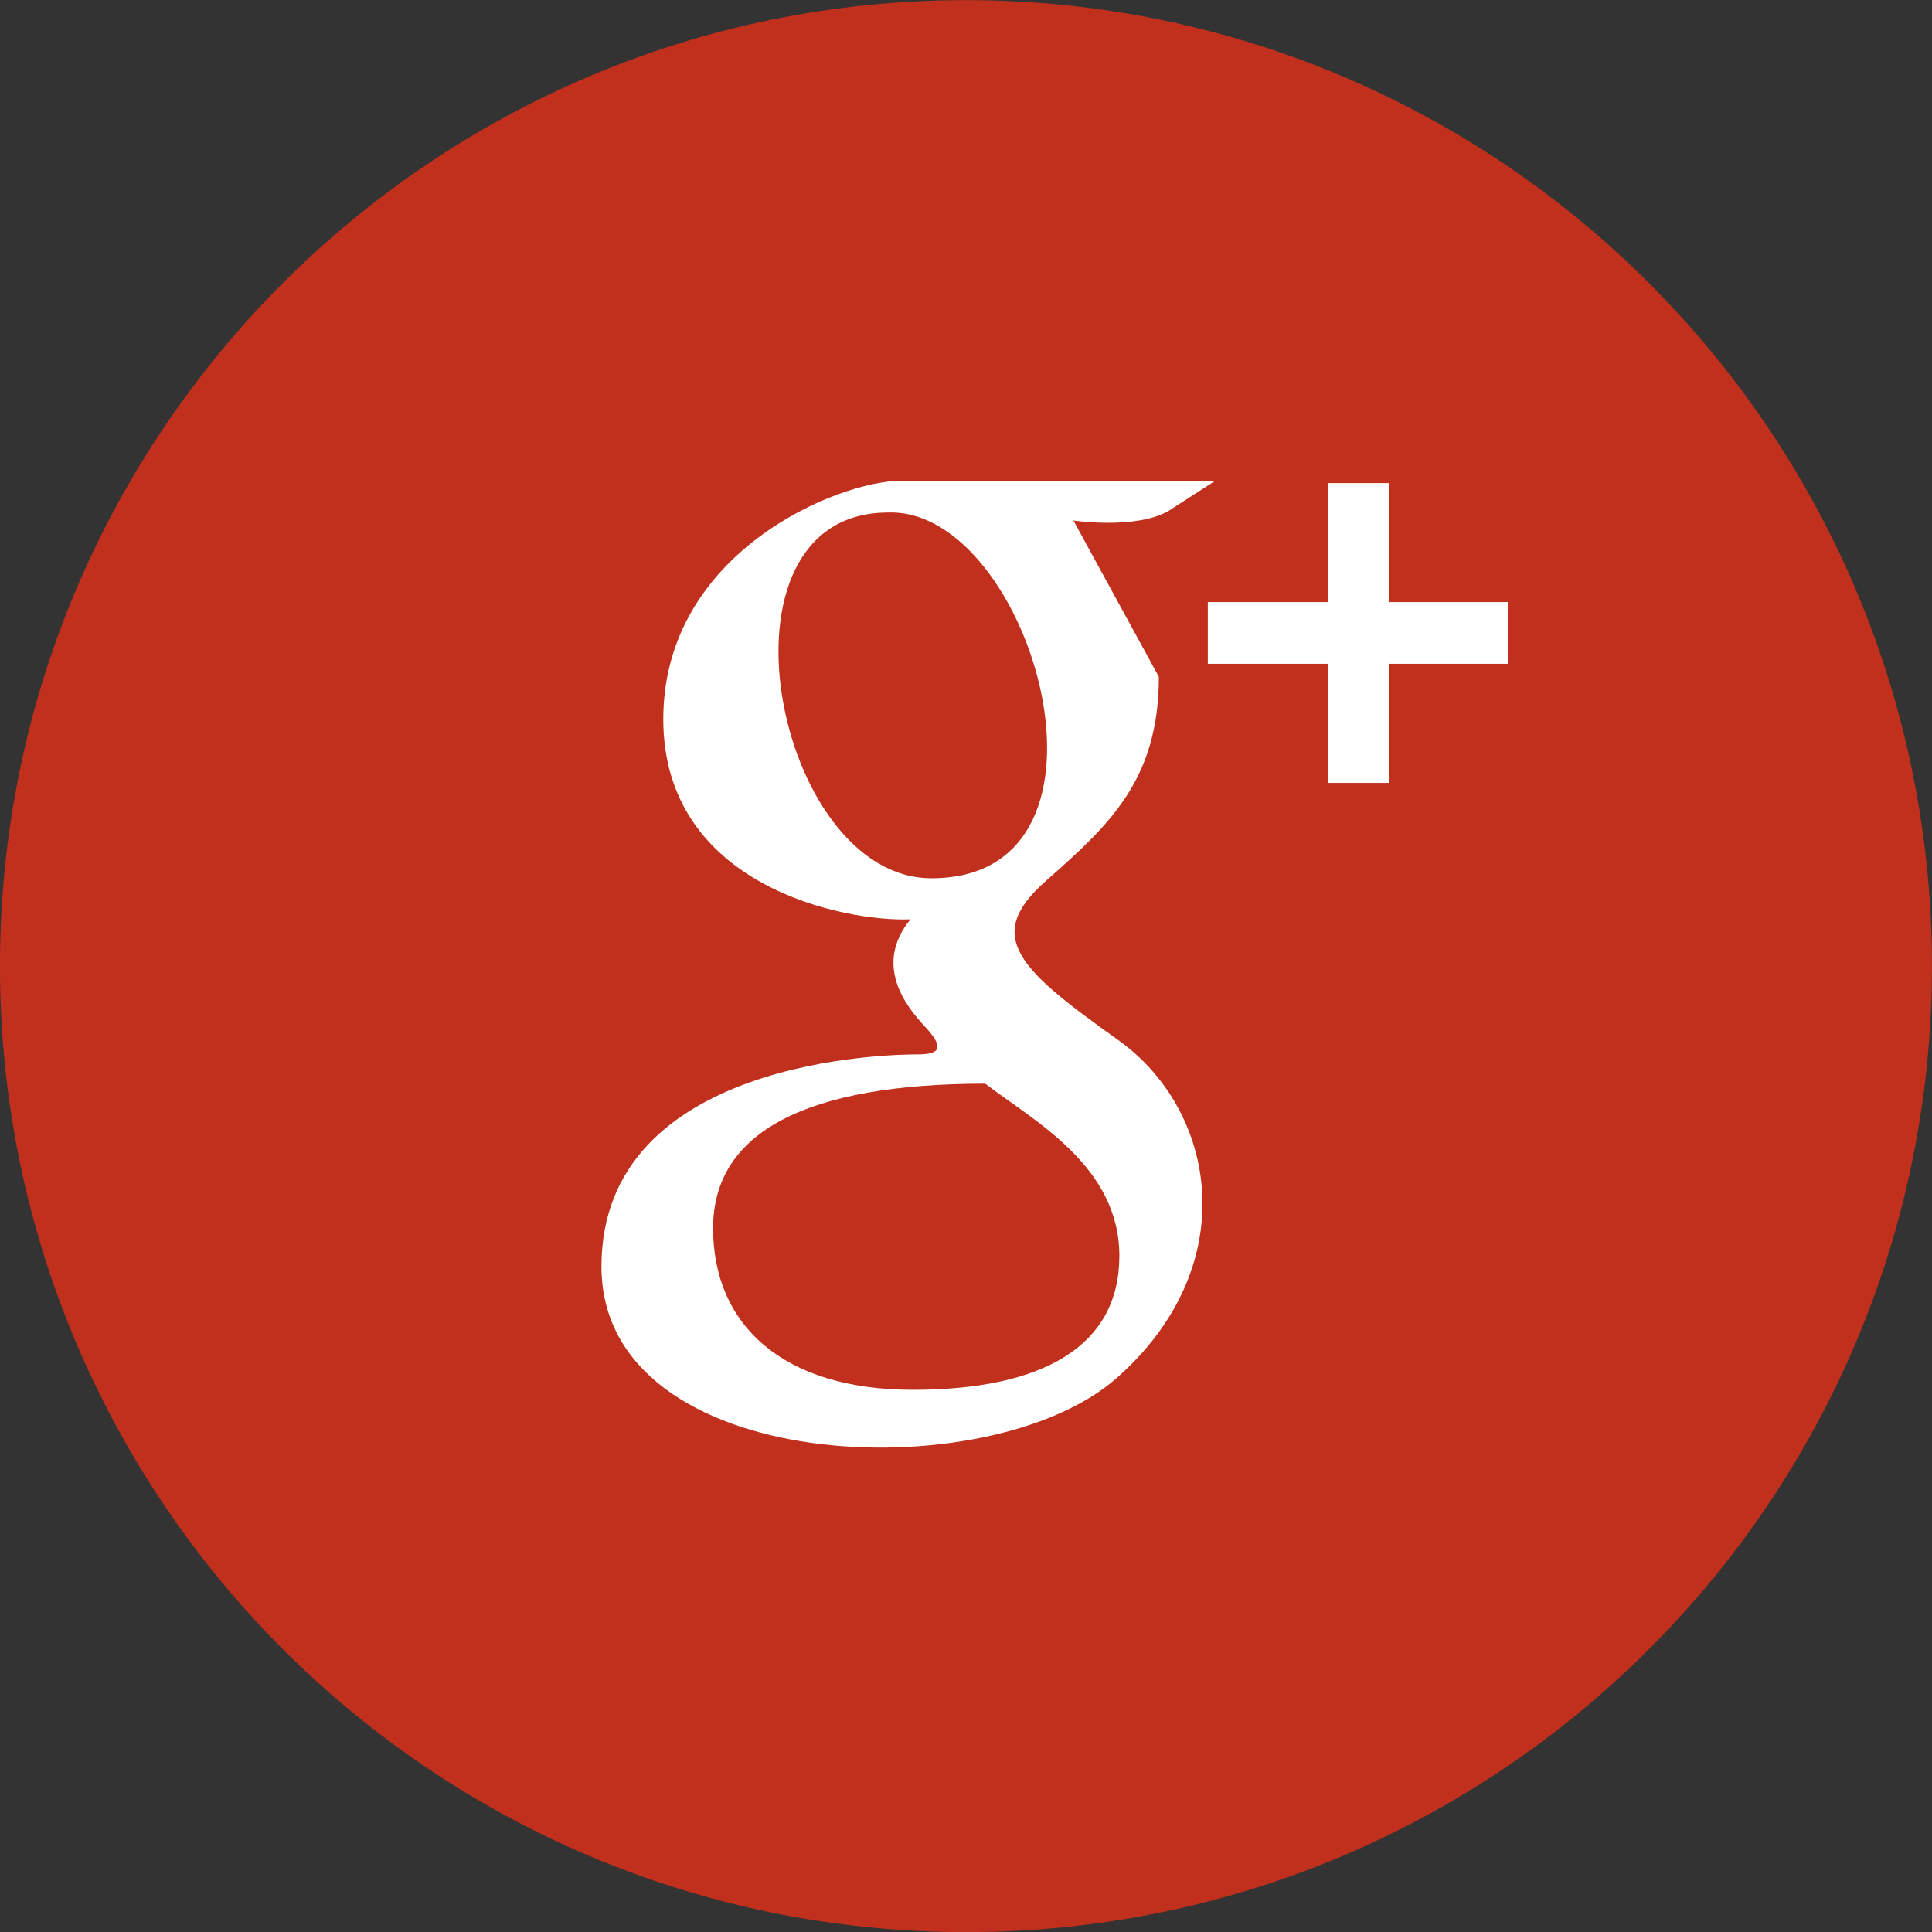 <?xml version="1.0" ?><svg height="32" width="32" xmlns="http://www.w3.org/2000/svg"><rect width="100%" height="100%" fill="#333333" stroke="none"/><path clip-rule="evenodd" d="M15.999.002c8.837 0 16 7.164 16 16 0 8.837-7.163 16-16 16s-16-7.163-16-16c0-8.836 7.163-16 16-16z" fill="#c0301c"/><path d="M18.519 17.225c-1.633-1.163-2.243-1.712-1.197-2.633 1.045-.923 1.872-1.669 1.872-3.382l-1.415-2.589s1.023.152 1.568-.154l.782-.504h-5.204c-1.044 0-3.939 1.184-3.939 3.949 0 2.767 3.004 3.359 4.094 3.315-.61.747-.088 1.427.239 1.776.327.352.261.461-.13.461-.393 0-5.227.053-5.227 3.514s6.423 3.711 8.535 1.846c2.111-1.865 1.654-4.437.022-5.599zm-3.092-2.678c-2.592 0-3.768-6.058-.719-6.058 2.373-.089 4.158 6.058.719 6.058zm-.307 8.473c-2.154 0-3.309-1.075-3.309-2.678 0-1.604 1.568-2.393 4.508-2.393.797.613 2.221 1.359 2.221 2.854 0 1.493-1.268 2.217-3.42 2.217zm7.894-13.048v-1.97h-1.017v1.97h-1.992v1.022h1.992v1.973h1.017v-1.973h1.959v-1.022h-1.959z" fill="#fff"/></svg>
